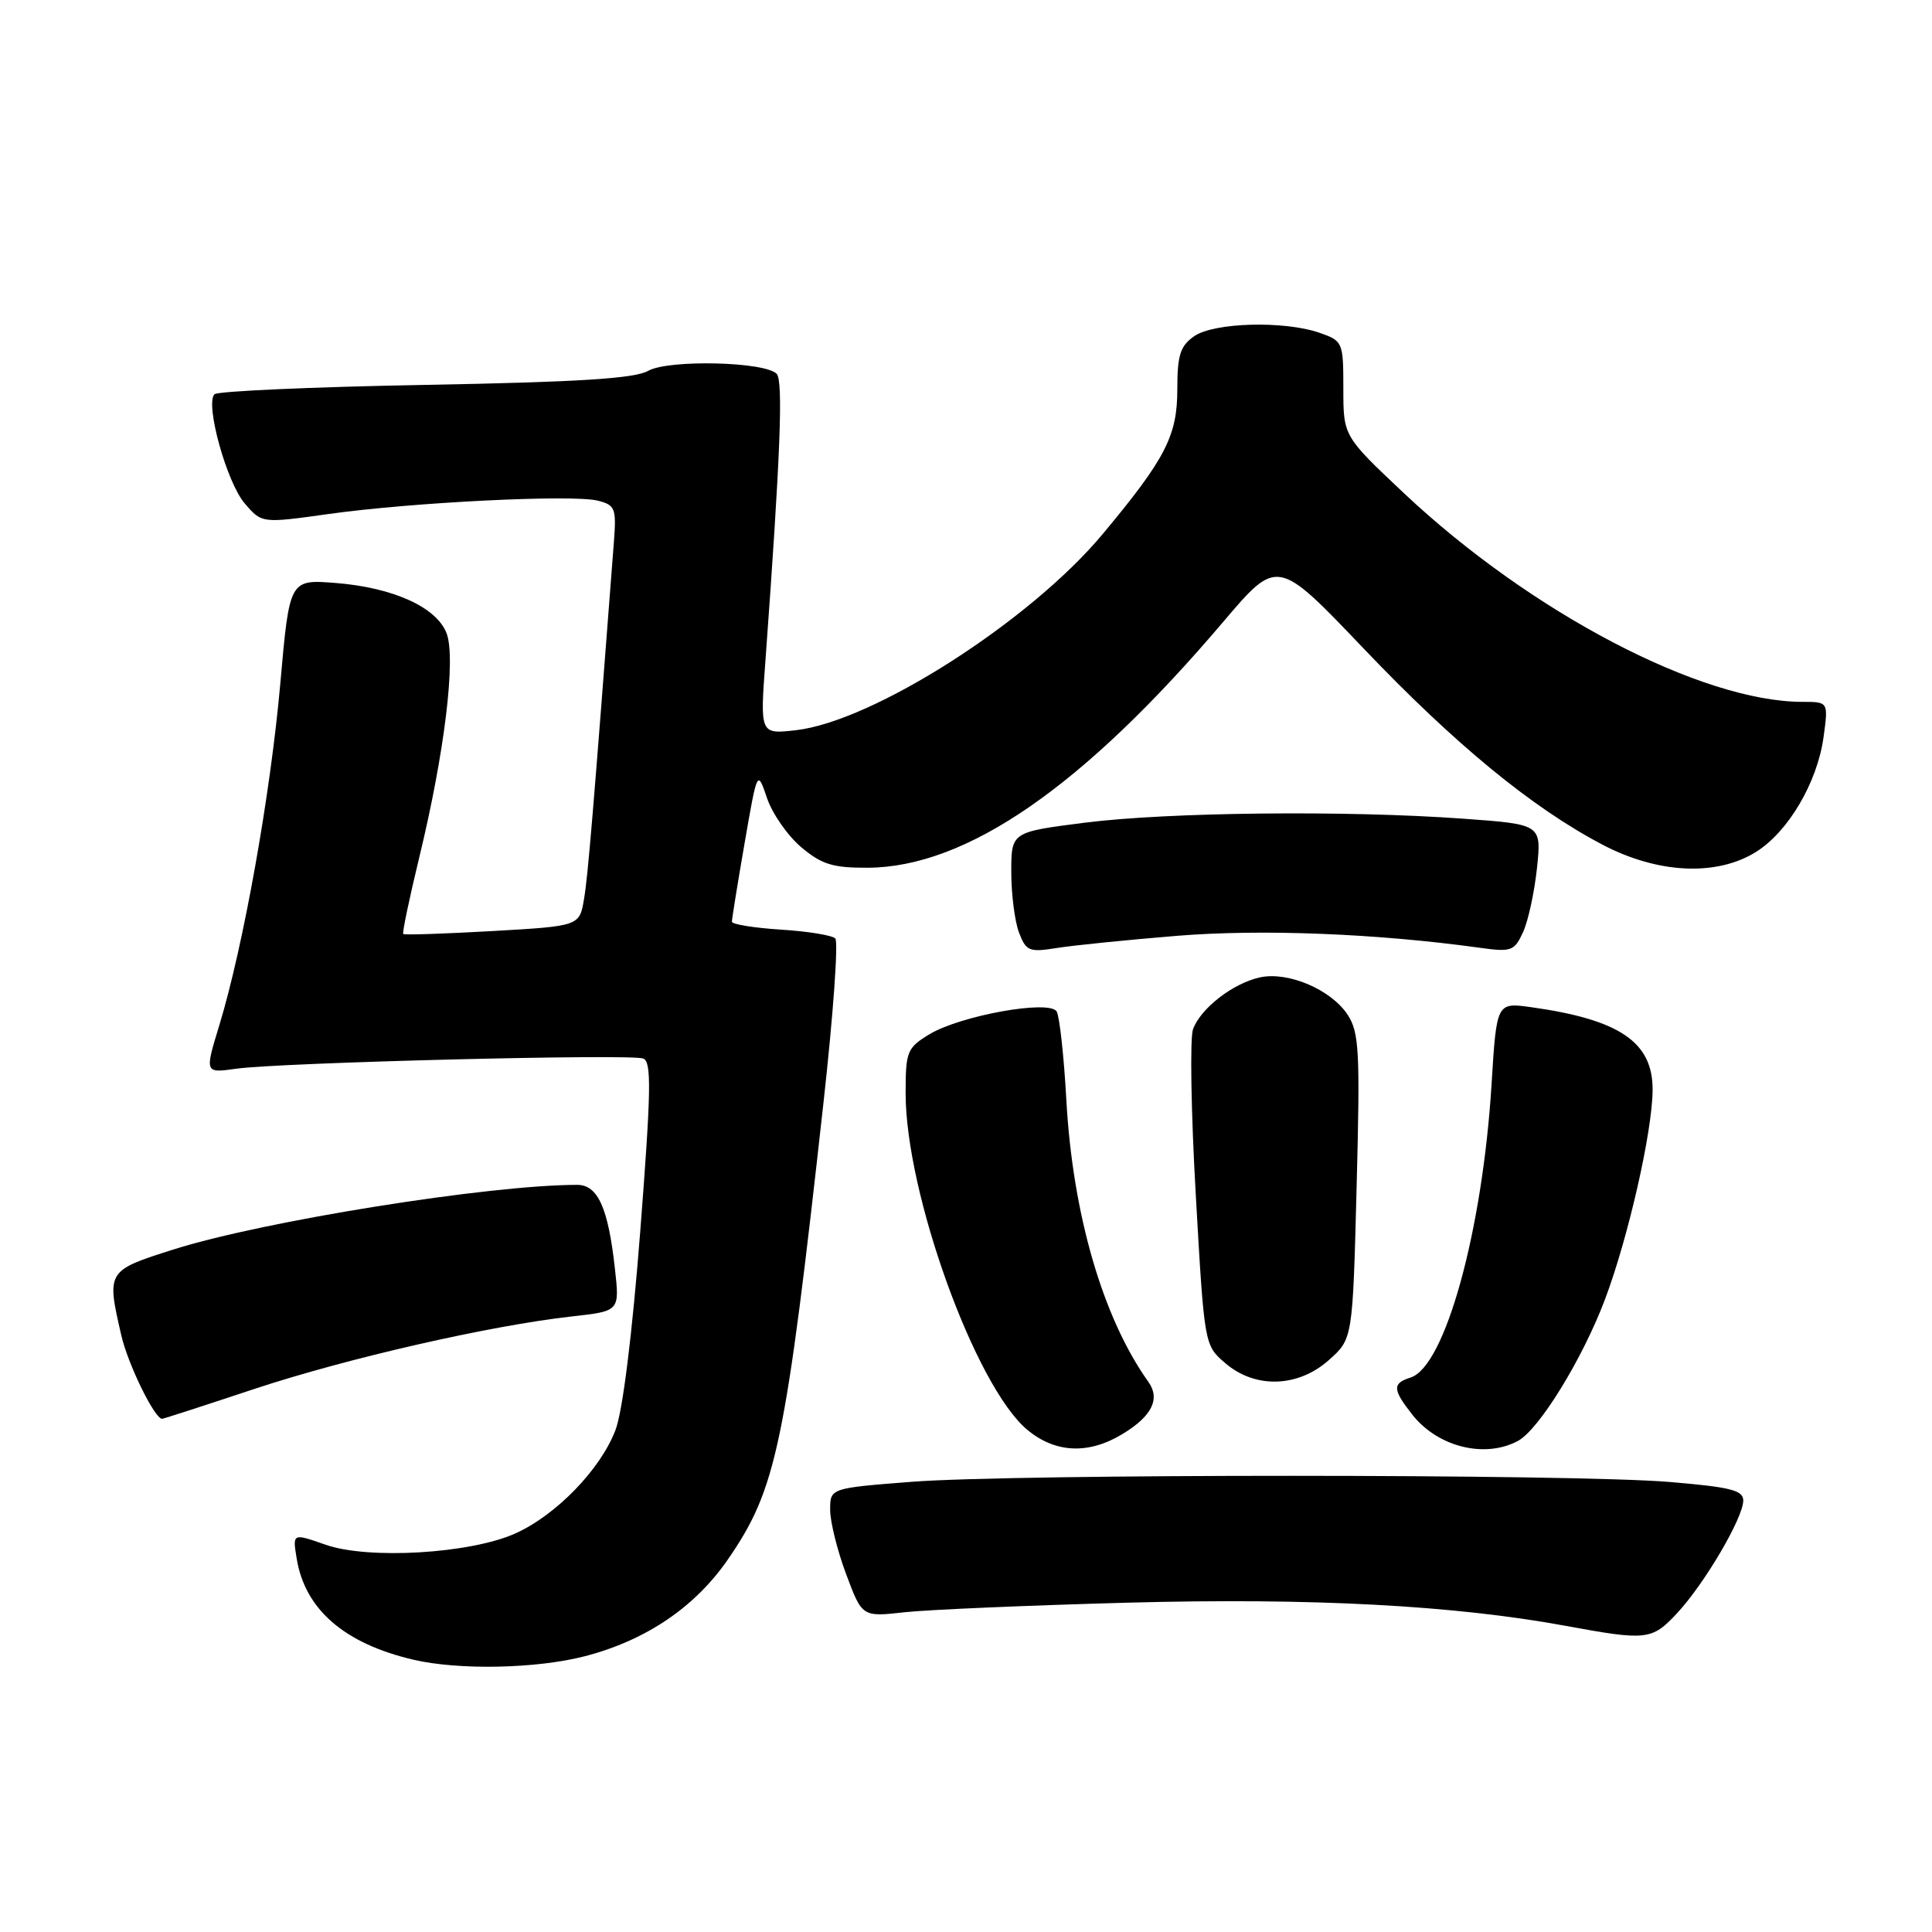 <?xml version="1.0" encoding="UTF-8" standalone="no"?>
<!DOCTYPE svg PUBLIC "-//W3C//DTD SVG 1.1//EN" "http://www.w3.org/Graphics/SVG/1.1/DTD/svg11.dtd" >
<svg xmlns="http://www.w3.org/2000/svg" xmlns:xlink="http://www.w3.org/1999/xlink" version="1.1" viewBox="0 0 256 256">
 <g >
 <path fill="currentColor"
d=" M 77.53 219.45 C 85.62 217.34 92.10 212.95 96.46 206.62 C 102.89 197.29 104.07 191.63 109.15 145.80 C 110.41 134.42 111.10 124.76 110.68 124.35 C 110.26 123.93 107.02 123.40 103.46 123.18 C 99.91 122.95 96.99 122.48 96.98 122.13 C 96.98 121.79 97.73 117.11 98.66 111.74 C 100.35 101.98 100.35 101.98 101.63 105.74 C 102.33 107.81 104.37 110.74 106.16 112.25 C 108.87 114.54 110.36 115.00 114.96 114.98 C 128.09 114.92 143.55 104.23 162.10 82.38 C 169.26 73.95 169.26 73.95 180.59 85.83 C 192.77 98.62 203.02 107.04 212.35 111.93 C 219.67 115.77 227.42 116.14 232.64 112.91 C 236.93 110.26 240.81 103.68 241.63 97.67 C 242.27 93.00 242.27 93.00 238.85 93.00 C 225.45 93.00 202.85 81.17 186.05 65.37 C 178.00 57.79 178.00 57.79 178.00 51.49 C 178.00 45.33 177.93 45.17 174.85 44.10 C 170.17 42.47 160.84 42.72 158.22 44.56 C 156.39 45.84 156.00 47.06 156.00 51.58 C 156.00 57.73 154.45 60.76 146.15 70.72 C 136.52 82.29 115.71 95.60 105.43 96.76 C 100.70 97.29 100.70 97.29 101.43 87.46 C 103.41 60.38 103.80 50.44 102.91 49.53 C 101.32 47.91 88.57 47.62 85.88 49.14 C 84.11 50.16 76.59 50.63 56.33 51.00 C 41.39 51.27 28.83 51.83 28.42 52.24 C 27.15 53.51 30.04 63.94 32.43 66.71 C 34.69 69.35 34.69 69.35 43.60 68.10 C 54.69 66.55 75.87 65.50 79.21 66.34 C 81.51 66.92 81.68 67.35 81.35 71.73 C 78.59 107.85 77.91 116.03 77.39 119.10 C 76.79 122.71 76.79 122.71 65.24 123.37 C 58.89 123.73 53.57 123.91 53.43 123.76 C 53.28 123.61 54.25 118.99 55.58 113.50 C 58.91 99.76 60.44 87.19 59.17 83.90 C 57.84 80.46 52.11 77.86 44.51 77.25 C 38.36 76.76 38.36 76.76 37.14 90.60 C 35.83 105.33 32.25 125.39 29.06 135.85 C 27.12 142.20 27.12 142.20 31.31 141.61 C 37.13 140.79 83.57 139.62 85.23 140.26 C 86.35 140.69 86.28 144.49 84.84 163.11 C 83.77 176.85 82.51 187.00 81.55 189.50 C 79.56 194.72 73.65 200.80 68.24 203.21 C 62.24 205.88 48.79 206.67 43.13 204.68 C 38.76 203.15 38.76 203.15 39.31 206.50 C 40.40 213.24 45.60 217.76 54.73 219.91 C 60.77 221.33 71.10 221.12 77.53 219.45 Z  M 222.20 213.78 C 225.82 209.91 230.98 201.14 230.99 198.84 C 231.00 197.47 229.34 197.05 221.25 196.37 C 208.38 195.29 134.45 195.28 120.75 196.35 C 110.00 197.19 110.00 197.19 110.00 200.06 C 110.00 201.64 110.95 205.47 112.12 208.59 C 114.24 214.26 114.24 214.26 119.87 213.63 C 122.97 213.29 136.30 212.72 149.50 212.36 C 173.83 211.71 192.67 212.71 207.50 215.44 C 218.19 217.41 218.89 217.33 222.20 213.78 Z  M 148.78 189.99 C 152.64 187.64 153.77 185.36 152.17 183.11 C 146.14 174.66 142.15 160.95 141.30 145.82 C 140.98 139.95 140.39 134.64 140.01 134.02 C 139.03 132.44 127.24 134.57 123.13 137.06 C 120.19 138.85 120.00 139.33 120.00 144.86 C 120.00 158.12 129.21 183.63 136.08 189.42 C 139.82 192.56 144.24 192.76 148.78 189.99 Z  M 201.12 190.94 C 203.93 189.43 209.68 180.09 212.66 172.20 C 215.75 164.01 218.95 149.94 218.98 144.42 C 219.01 138.09 214.64 135.11 202.91 133.46 C 198.31 132.82 198.31 132.82 197.64 143.66 C 196.44 163.11 191.48 181.08 186.91 182.53 C 184.47 183.30 184.51 184.11 187.14 187.45 C 190.51 191.73 196.73 193.28 201.12 190.94 Z  M 33.65 184.06 C 45.96 179.98 64.91 175.65 75.81 174.43 C 82.11 173.73 82.11 173.73 81.48 168.11 C 80.59 160.04 79.22 157.00 76.48 157.00 C 64.86 157.00 34.97 161.78 23.06 165.54 C 14.12 168.37 14.10 168.39 16.08 176.97 C 16.96 180.79 20.49 188.00 21.48 188.00 C 21.65 188.00 27.13 186.23 33.65 184.06 Z  M 176.10 180.20 C 179.24 177.40 179.24 177.40 179.76 157.24 C 180.23 139.30 180.10 136.80 178.57 134.46 C 176.37 131.12 170.68 128.69 166.94 129.51 C 163.36 130.30 159.09 133.61 158.08 136.38 C 157.66 137.55 157.82 147.44 158.45 158.37 C 159.58 178.24 159.58 178.24 162.35 180.62 C 166.32 184.04 172.00 183.86 176.10 180.20 Z  M 155.97 124.00 C 167.16 123.09 182.38 123.69 196.04 125.58 C 200.28 126.17 200.66 126.03 201.82 123.50 C 202.50 122.01 203.32 118.19 203.66 115.01 C 204.26 109.23 204.26 109.23 193.88 108.48 C 178.42 107.36 154.79 107.61 143.75 109.01 C 134.00 110.25 134.00 110.25 134.00 115.56 C 134.00 118.48 134.46 122.08 135.02 123.56 C 135.96 126.03 136.37 126.20 140.00 125.62 C 142.17 125.27 149.36 124.54 155.97 124.00 Z "/>
</g>
</svg>